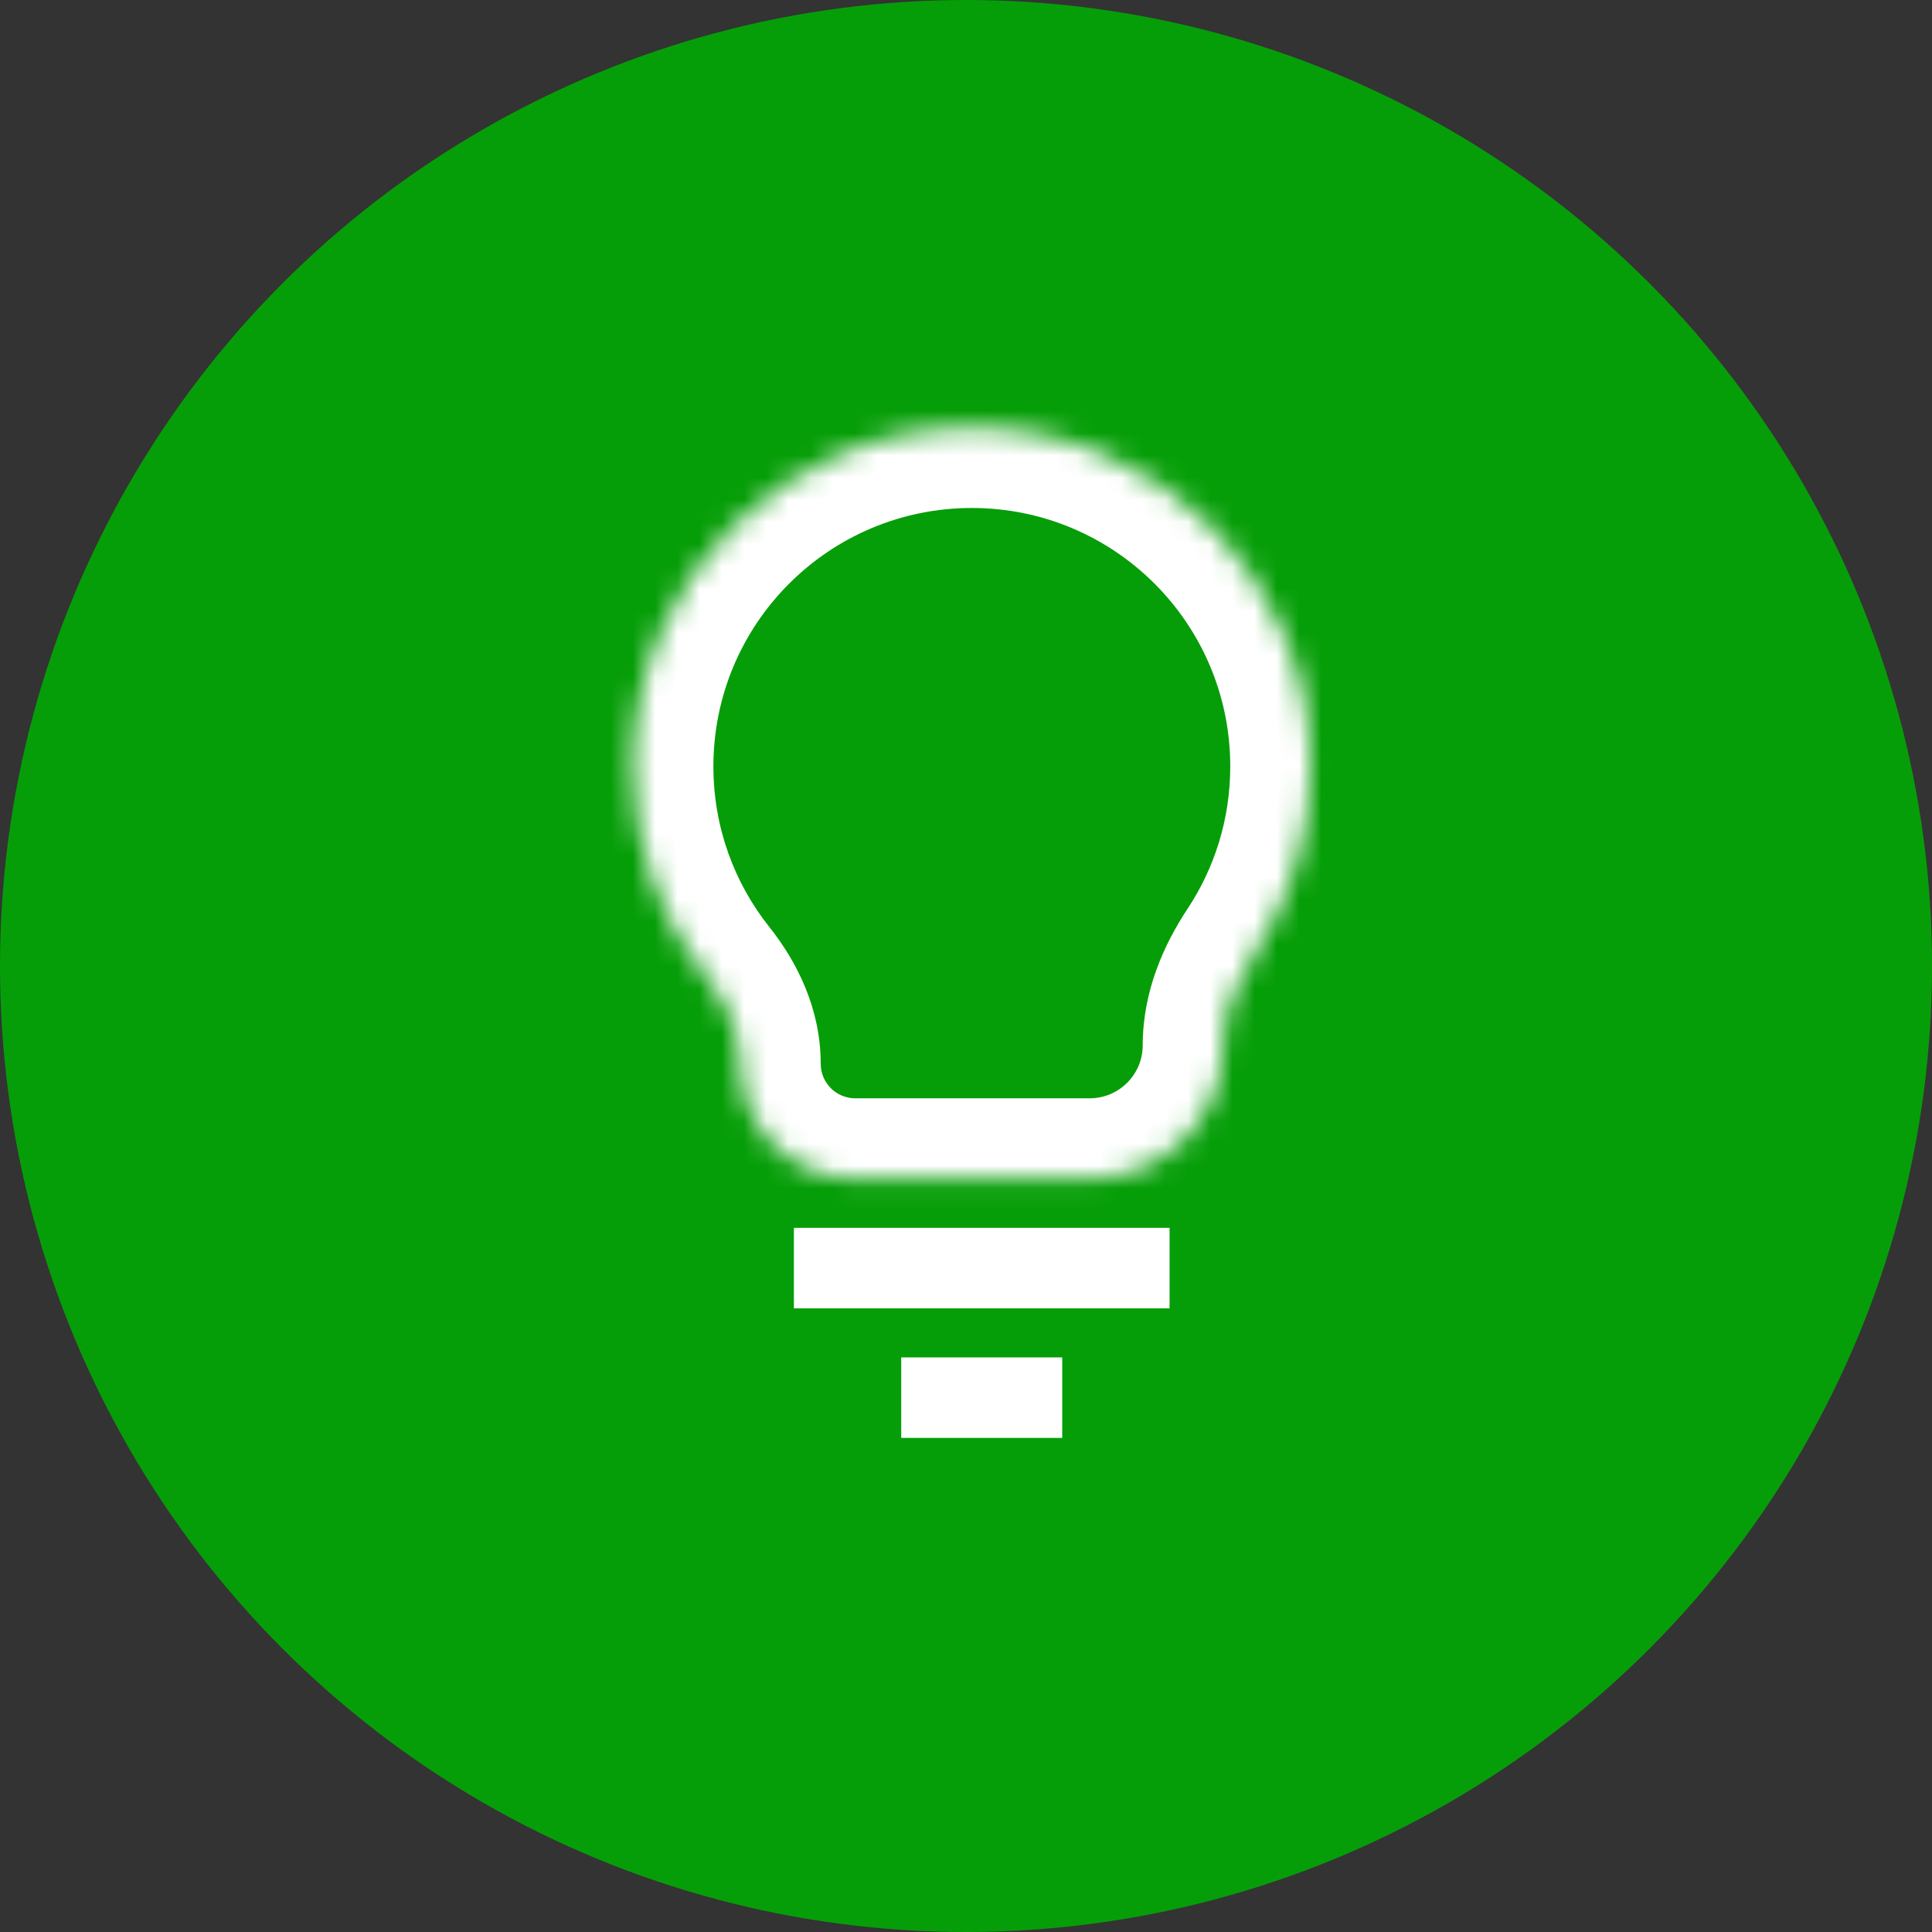 <svg width="87" height="87" viewBox="0 0 87 87" fill="none" xmlns="http://www.w3.org/2000/svg">
<rect x="0" y="0" width="87" height="87" fill="#333333" stroke="none"/>
<circle cx="43.5" cy="43.5" r="43.5" fill="#069E08"/>
<mask id="path-2-inside-1_4392_11868" fill="white">
<path fill-rule="evenodd" clip-rule="evenodd" d="M55.083 47.067C55.083 45.575 55.68 44.164 56.503 42.919C58.097 40.509 59.025 37.619 59.025 34.513C59.025 26.083 52.192 19.25 43.763 19.25C35.333 19.25 28.5 26.083 28.5 34.513C28.5 38.101 29.738 41.4 31.811 44.006C32.704 45.128 33.333 46.469 33.333 47.903V47.903C33.333 50.764 35.653 53.083 38.514 53.083H49.067C52.39 53.083 55.083 50.39 55.083 47.067V47.067Z"/>
</mask>
<path d="M31.811 44.006L28.974 46.263L31.811 44.006ZM56.503 42.919L53.479 40.92L56.503 42.919ZM55.4 34.513C55.4 36.886 54.693 39.084 53.479 40.92L59.527 44.919C61.501 41.933 62.65 38.352 62.65 34.513H55.4ZM43.763 22.875C50.19 22.875 55.4 28.085 55.4 34.513H62.65C62.65 24.081 54.194 15.625 43.763 15.625V22.875ZM32.125 34.513C32.125 28.085 37.335 22.875 43.763 22.875V15.625C33.331 15.625 24.875 24.081 24.875 34.513H32.125ZM34.648 41.75C33.067 39.762 32.125 37.252 32.125 34.513H24.875C24.875 38.95 26.41 43.039 28.974 46.263L34.648 41.75ZM49.067 49.458H38.514V56.708H49.067V49.458ZM29.708 47.903C29.708 52.766 33.651 56.708 38.514 56.708V49.458C37.655 49.458 36.958 48.762 36.958 47.903H29.708ZM28.974 46.263C29.541 46.975 29.708 47.543 29.708 47.903H36.958C36.958 45.395 35.866 43.281 34.648 41.75L28.974 46.263ZM49.067 56.708C54.392 56.708 58.708 52.392 58.708 47.067H51.458C51.458 48.388 50.388 49.458 49.067 49.458V56.708ZM53.479 40.92C52.434 42.501 51.458 44.608 51.458 47.067H58.708C58.708 46.542 58.926 45.827 59.527 44.919L53.479 40.92Z" fill="white" mask="url(#path-2-inside-1_4392_11868)"/>
<line x1="35.75" y1="57.104" x2="52.667" y2="57.104" stroke="white" stroke-width="3.625"/>
<line x1="40.583" y1="62.938" x2="47.833" y2="62.938" stroke="white" stroke-width="3.625"/>
</svg>

